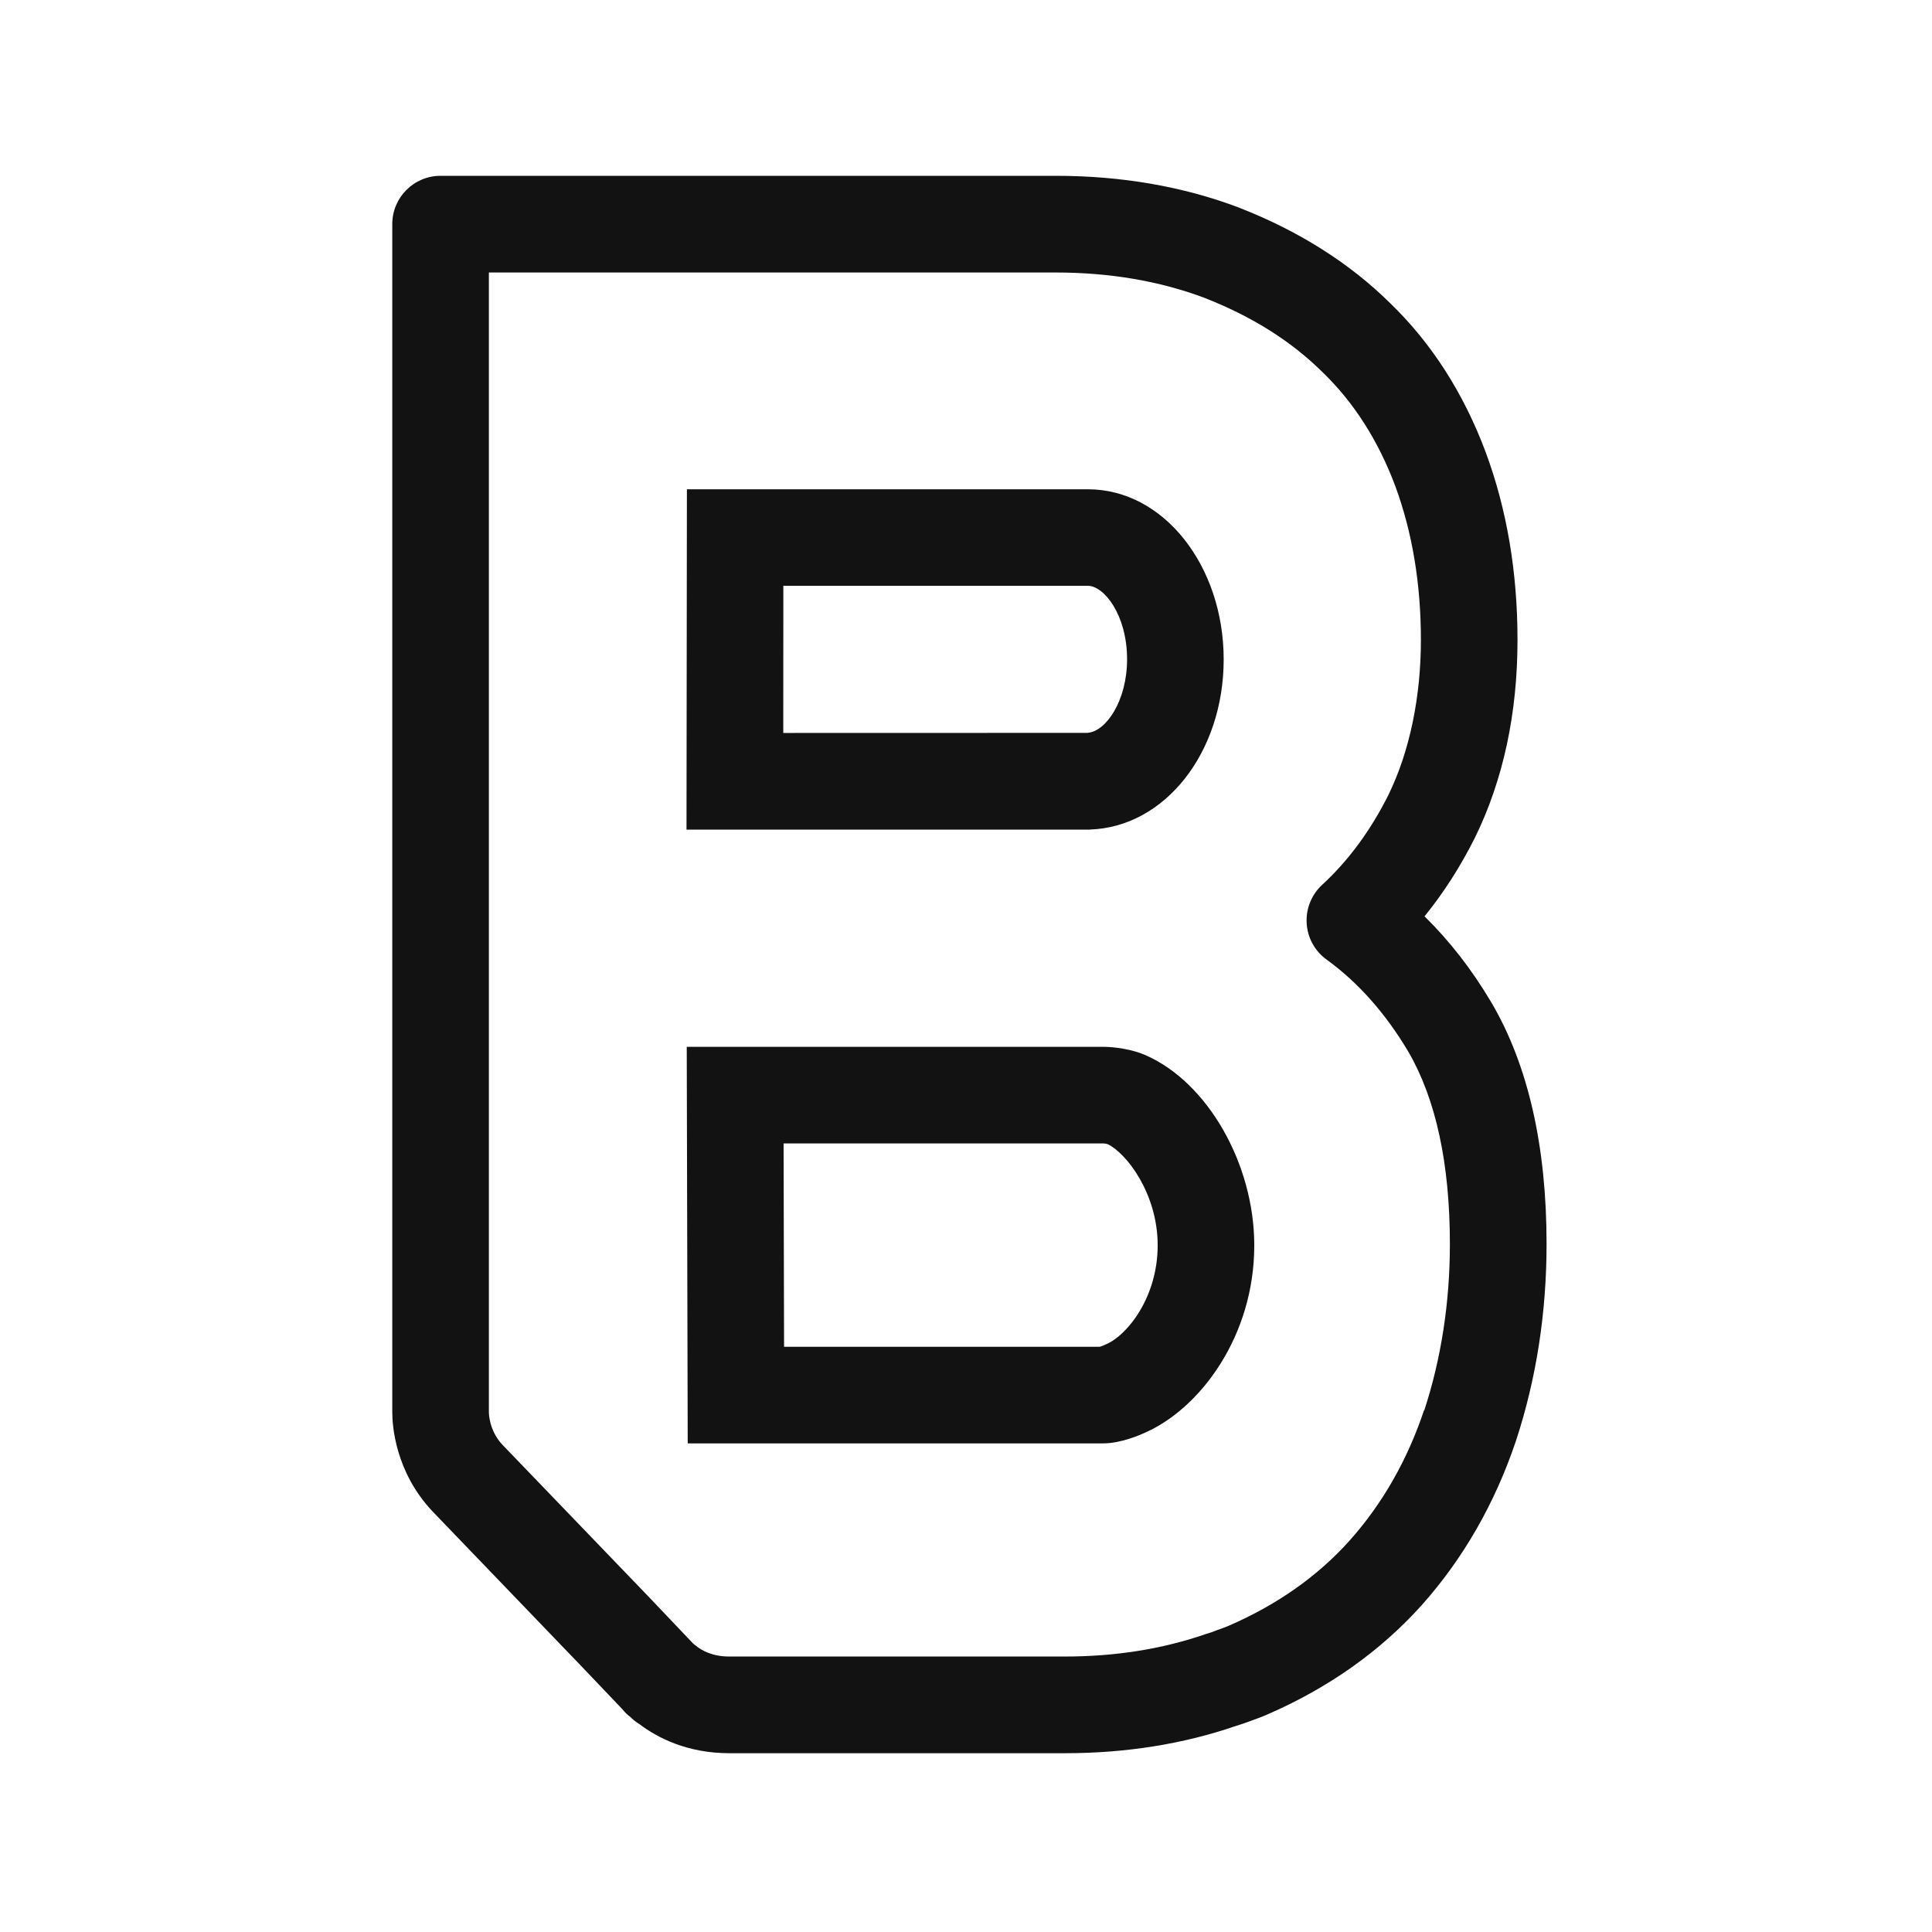 <svg width="24" height="24" viewBox="0 0 24 24" fill="none" xmlns="http://www.w3.org/2000/svg">
<g id="icon/outlined/home_logo_4">
<g id="icon">
<path d="M18.528 12.457L18.527 12.454C18.286 12.047 18.008 11.689 17.696 11.383C17.933 11.091 18.143 10.764 18.324 10.402C18.674 9.687 18.851 8.861 18.851 7.949C18.851 7.11 18.719 6.327 18.457 5.621C18.184 4.888 17.783 4.262 17.27 3.767C16.766 3.269 16.136 2.87 15.393 2.58C15.391 2.579 15.389 2.579 15.386 2.577C14.695 2.316 13.931 2.184 13.115 2.184H5.473C5.141 2.184 4.873 2.453 4.873 2.784V17.543C4.873 17.707 4.909 18.282 5.372 18.774L7.202 20.677L7.73 21.231C7.76 21.269 7.796 21.305 7.837 21.334L7.845 21.343C7.874 21.37 7.904 21.394 7.938 21.414C8.17 21.59 8.54 21.779 9.062 21.779H13.231C13.986 21.779 14.701 21.665 15.357 21.439L15.438 21.413C15.446 21.41 15.455 21.407 15.463 21.404C15.486 21.395 15.509 21.387 15.533 21.379C15.596 21.356 15.668 21.331 15.743 21.298C16.502 20.968 17.147 20.512 17.659 19.942C18.176 19.363 18.57 18.677 18.832 17.898C19.084 17.131 19.212 16.309 19.212 15.453C19.212 14.24 18.983 13.233 18.53 12.459L18.528 12.457ZM17.69 17.518C17.483 18.139 17.17 18.685 16.763 19.14C16.368 19.581 15.863 19.936 15.263 20.196C15.223 20.213 15.176 20.23 15.125 20.248C15.101 20.258 15.076 20.267 15.051 20.276L14.978 20.299C14.978 20.299 14.972 20.302 14.969 20.302C14.438 20.485 13.853 20.578 13.229 20.578H9.06C8.851 20.578 8.719 20.505 8.645 20.444C8.637 20.438 8.629 20.432 8.621 20.426C8.616 20.42 8.609 20.415 8.604 20.41L8.069 19.847L6.241 17.947C6.074 17.77 6.073 17.553 6.073 17.544V3.385H13.115C13.784 3.385 14.405 3.491 14.96 3.699C15.556 3.933 16.036 4.235 16.432 4.626C16.82 5.001 17.123 5.477 17.333 6.039C17.544 6.611 17.651 7.253 17.651 7.95C17.651 8.647 17.515 9.326 17.249 9.872C17.027 10.316 16.75 10.692 16.424 10.992C16.292 11.114 16.221 11.289 16.232 11.469C16.242 11.649 16.333 11.814 16.479 11.92C16.87 12.203 17.212 12.588 17.495 13.065C17.837 13.653 18.011 14.456 18.011 15.453C18.011 16.181 17.903 16.877 17.693 17.52L17.69 17.518Z" fill="#121212"/>
<path d="M13.536 10.305C14.47 10.277 15.201 9.348 15.201 8.192C15.201 7.035 14.46 6.078 13.514 6.078H8.533L8.528 10.306H13.535L13.536 10.305ZM9.73 9.105L9.731 7.277H13.514C13.712 7.277 14.001 7.634 14.001 8.191C14.001 8.701 13.741 9.091 13.505 9.104L9.73 9.105Z" fill="#121212"/>
<path d="M14.228 13.107C14.069 13.036 13.847 13.004 13.706 13.004H8.531L8.543 17.93H13.706C13.925 17.93 14.165 17.825 14.237 17.791C14.907 17.491 15.581 16.602 15.581 15.47C15.581 14.459 15.001 13.443 14.228 13.107ZM13.747 16.696L13.723 16.707C13.703 16.717 13.679 16.725 13.662 16.73H9.74L9.734 14.204H13.704C13.718 14.204 13.744 14.208 13.76 14.213C13.99 14.323 14.381 14.823 14.381 15.47C14.381 16.117 14.003 16.584 13.747 16.696Z" fill="#121212"/>
</g>
</g>
</svg>
